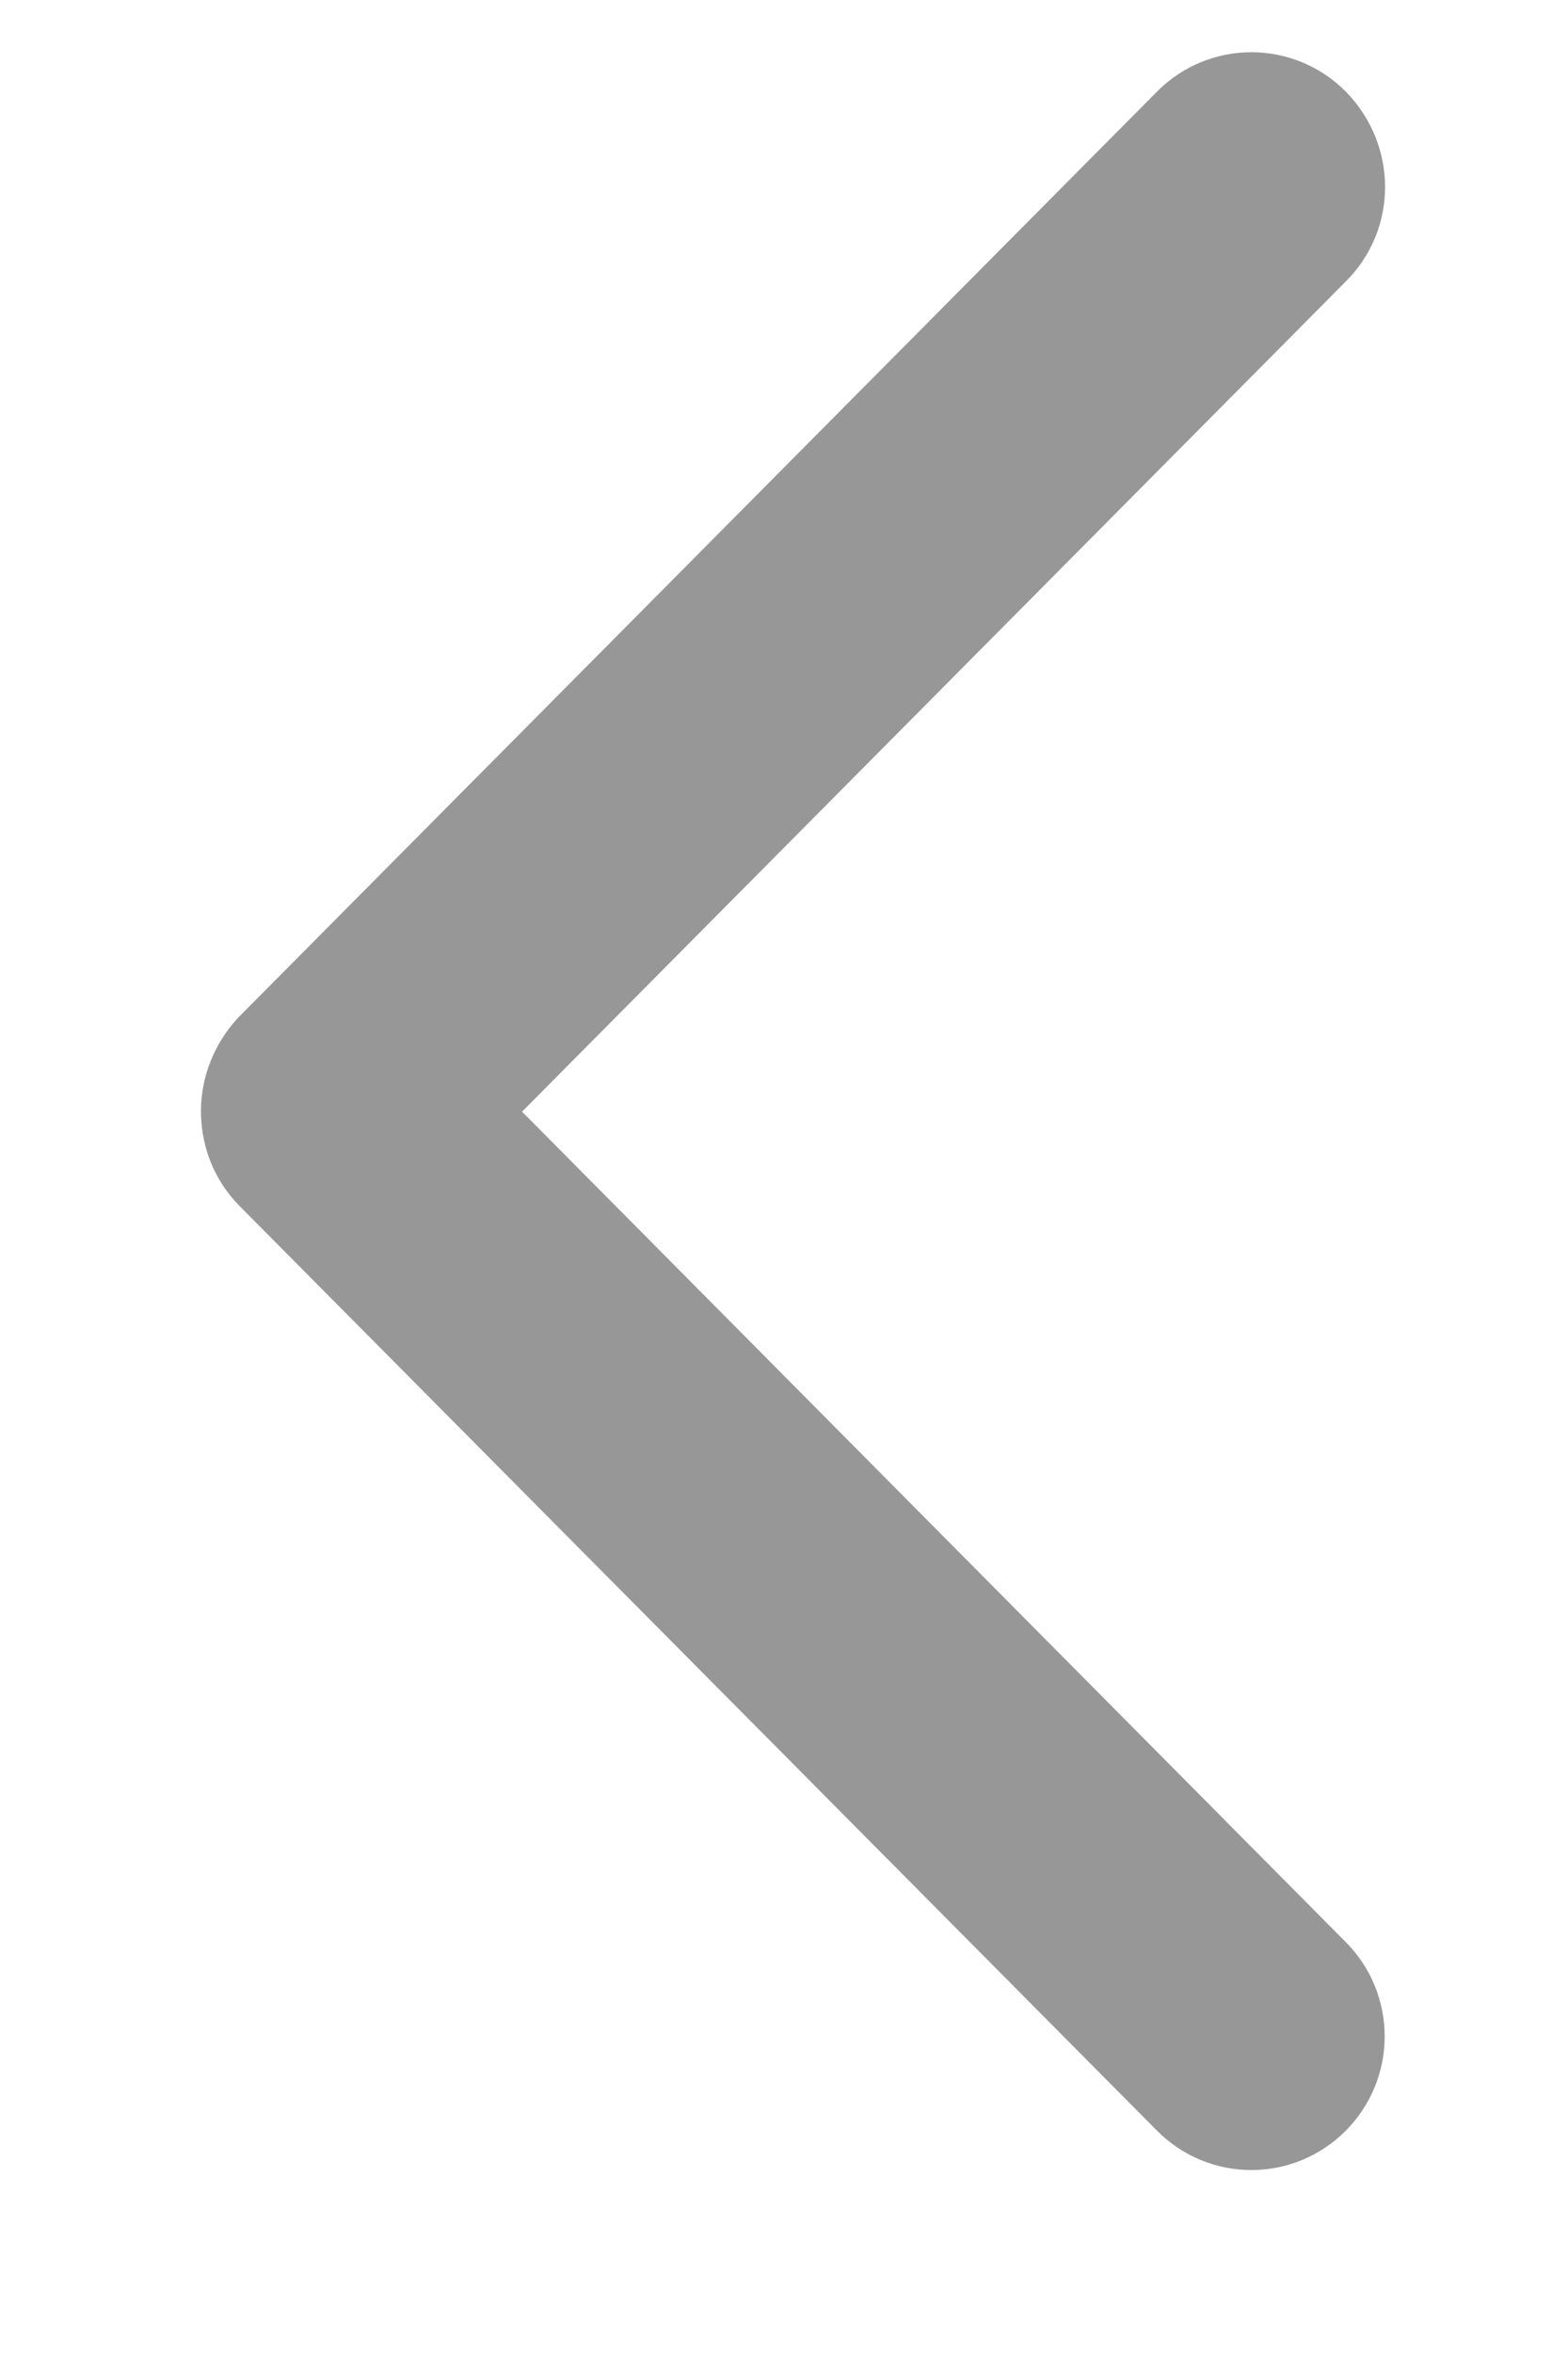<?xml version="1.0" encoding="UTF-8"?>
<svg width="6px" height="9px" viewBox="0 0 6 9" version="1.1" xmlns="http://www.w3.org/2000/svg" xmlns:xlink="http://www.w3.org/1999/xlink">
    <!-- Generator: Sketch 51.3 (57544) - http://www.bohemiancoding.com/sketch -->
    <title>noun_Arrow_2146618</title>
    <desc>Created with Sketch.</desc>
    <defs></defs>
    <g id="Web_-user" stroke="none" stroke-width="1" fill="none" fill-rule="evenodd">
        <g id="4.-Overall-Transactions-Copy" transform="translate(-614, -838)" fill="#000000" fill-rule="nonzero" stroke="#979797" stroke-width="0.6">
            <g id="noun_Arrow_2146618" transform="translate(617, 842) scale(1, -1) rotate(90) translate(-617, -842) translate(613, 840)">
                <path d="M7.135,0.063 L3.748,3.425 L0.36,0.063 C0.278,-0.019 0.144,-0.019 0.062,0.063 C-0.021,0.145 -0.021,0.278 0.062,0.36 L3.599,3.871 C3.642,3.913 3.696,3.931 3.75,3.931 C3.804,3.931 3.858,3.91 3.901,3.871 L7.438,0.36 C7.521,0.278 7.521,0.145 7.438,0.063 C7.351,-0.021 7.217,-0.021 7.135,0.063 Z" id="Shape"></path>
            </g>
        </g>
    </g>
</svg>